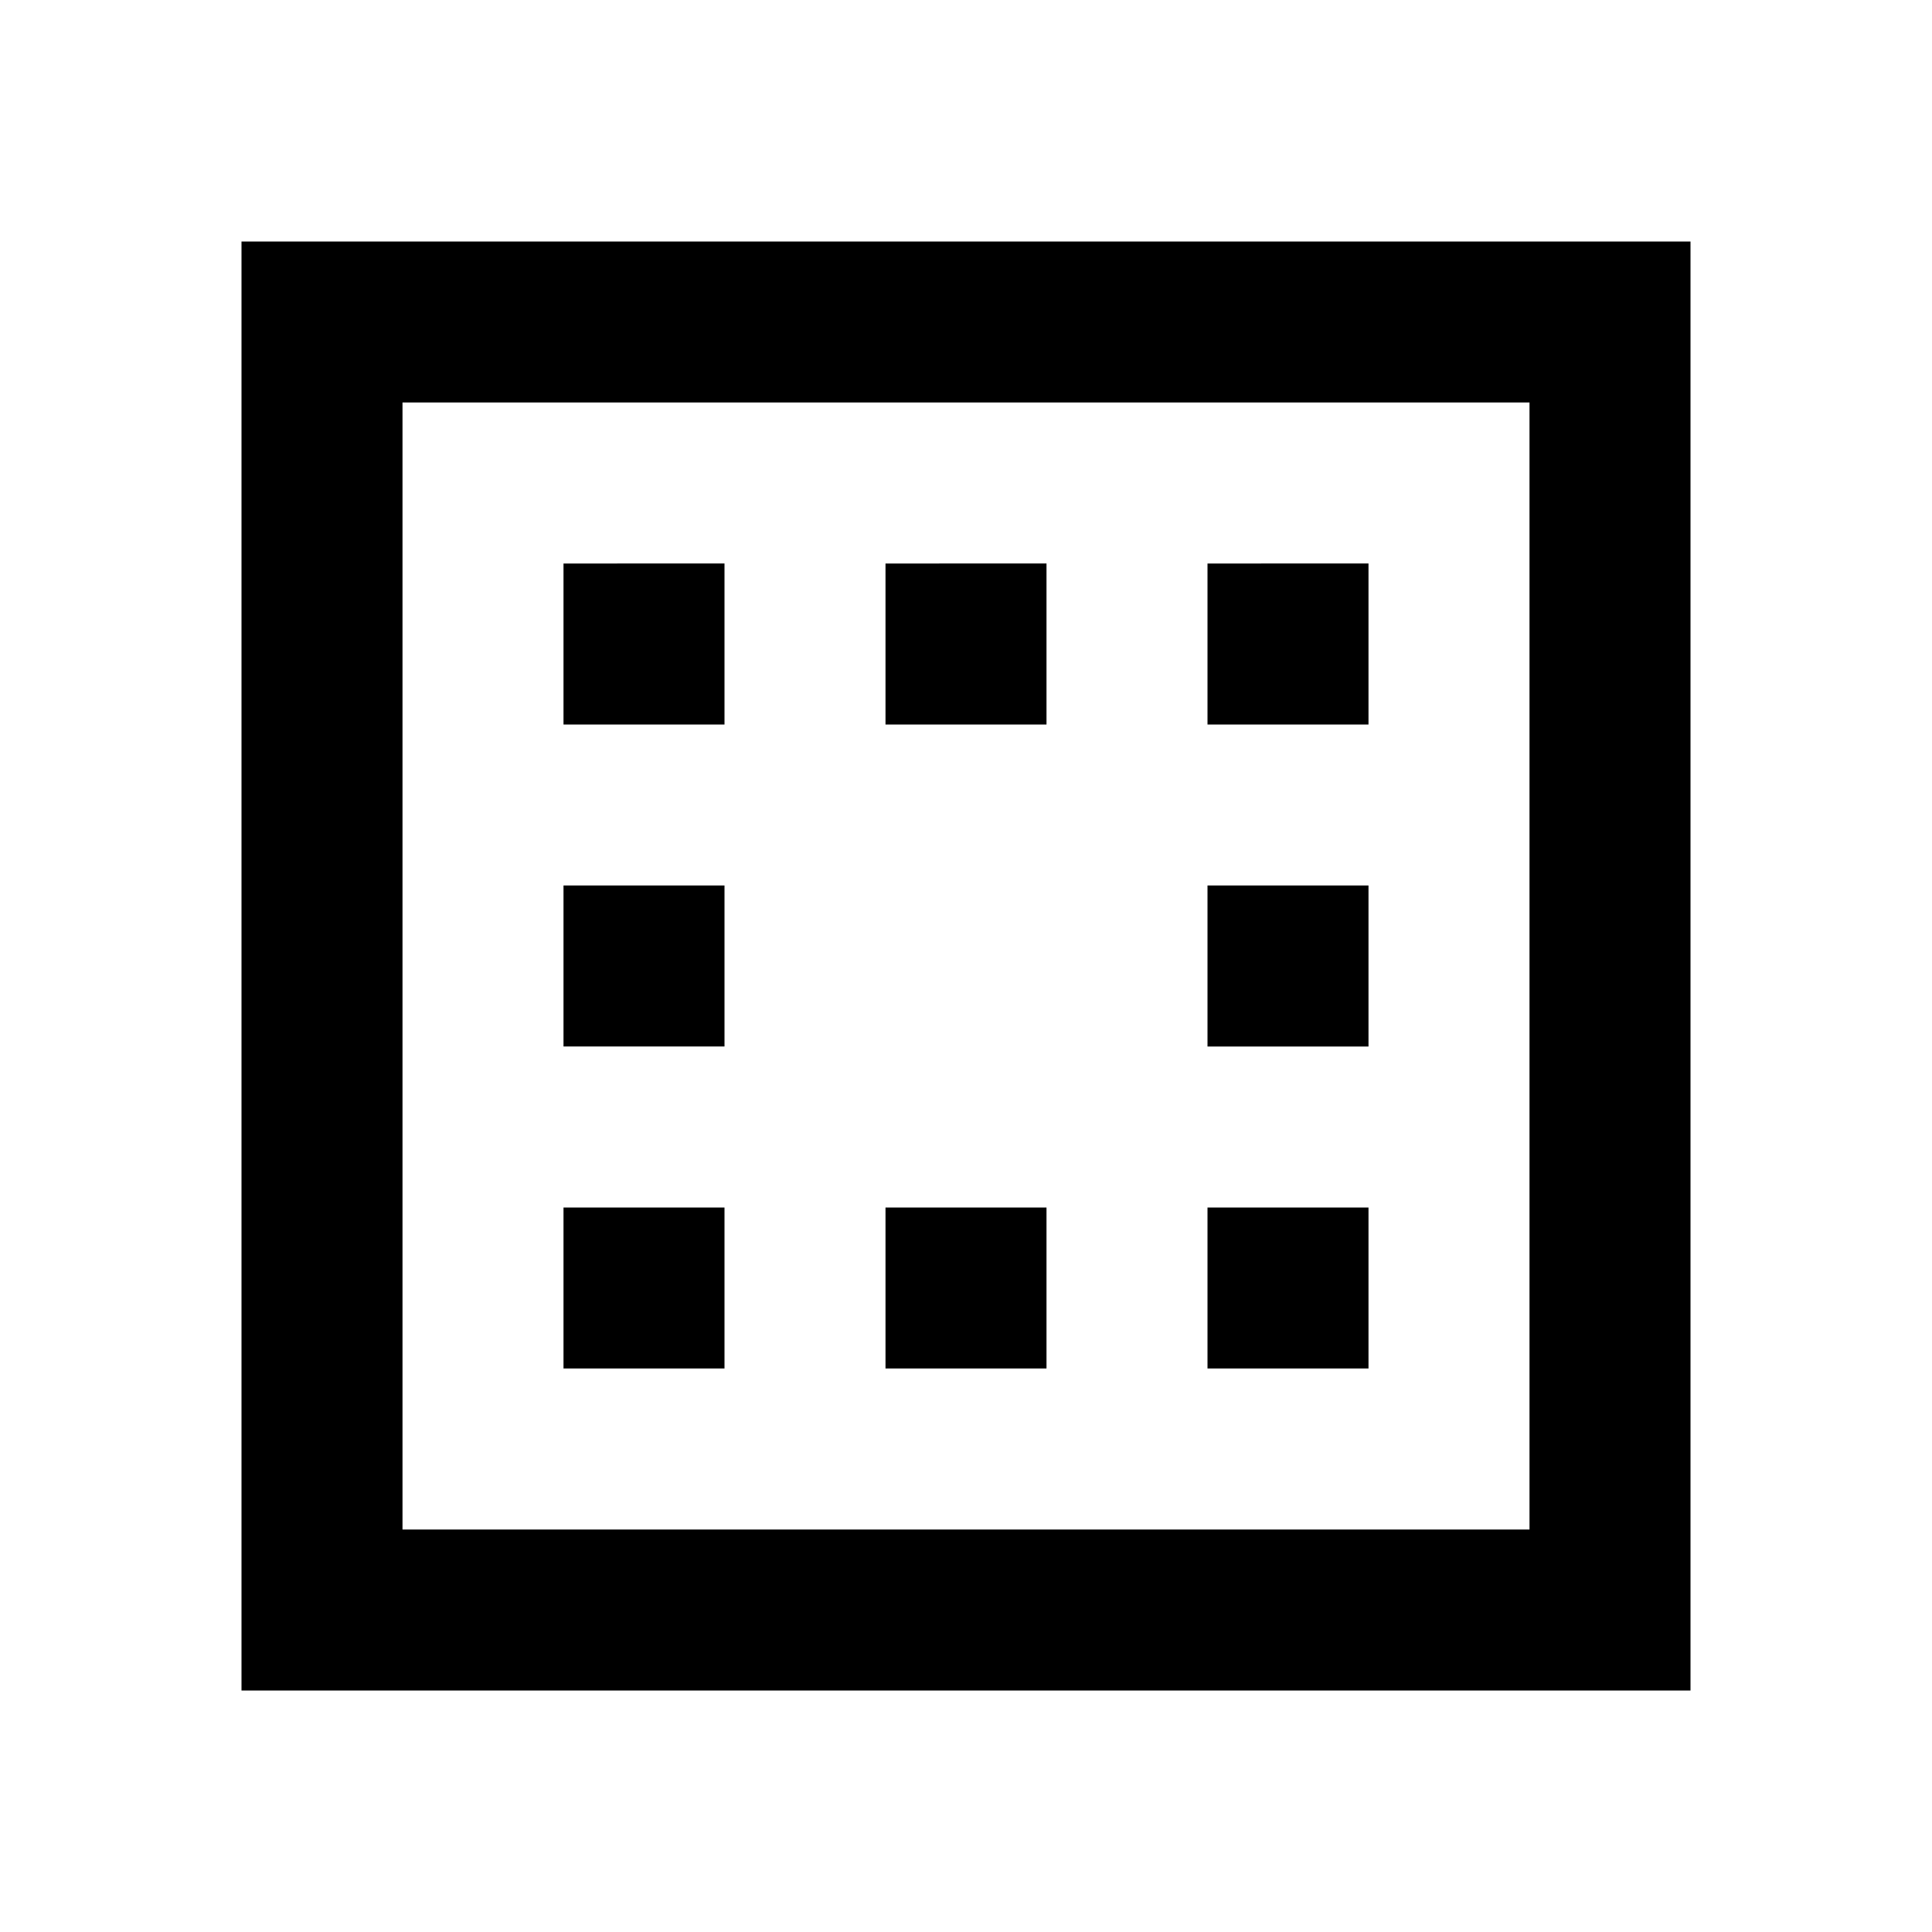 <svg xmlns="http://www.w3.org/2000/svg" viewBox="0 0 48 48"><rect width="48" height="48" style="fill:none"/><path d="M34,26H30V22h4ZM18,22H14v4h4Zm16-8H30v4h4Zm-8,0H22v4h4Zm-8,0H14v4h4ZM34,30H30v4h4Zm-8,0H22v4h4Zm-8,0H14v4h4ZM38,10H10V38H38V10m4-4V42H6V6Z"/></svg>